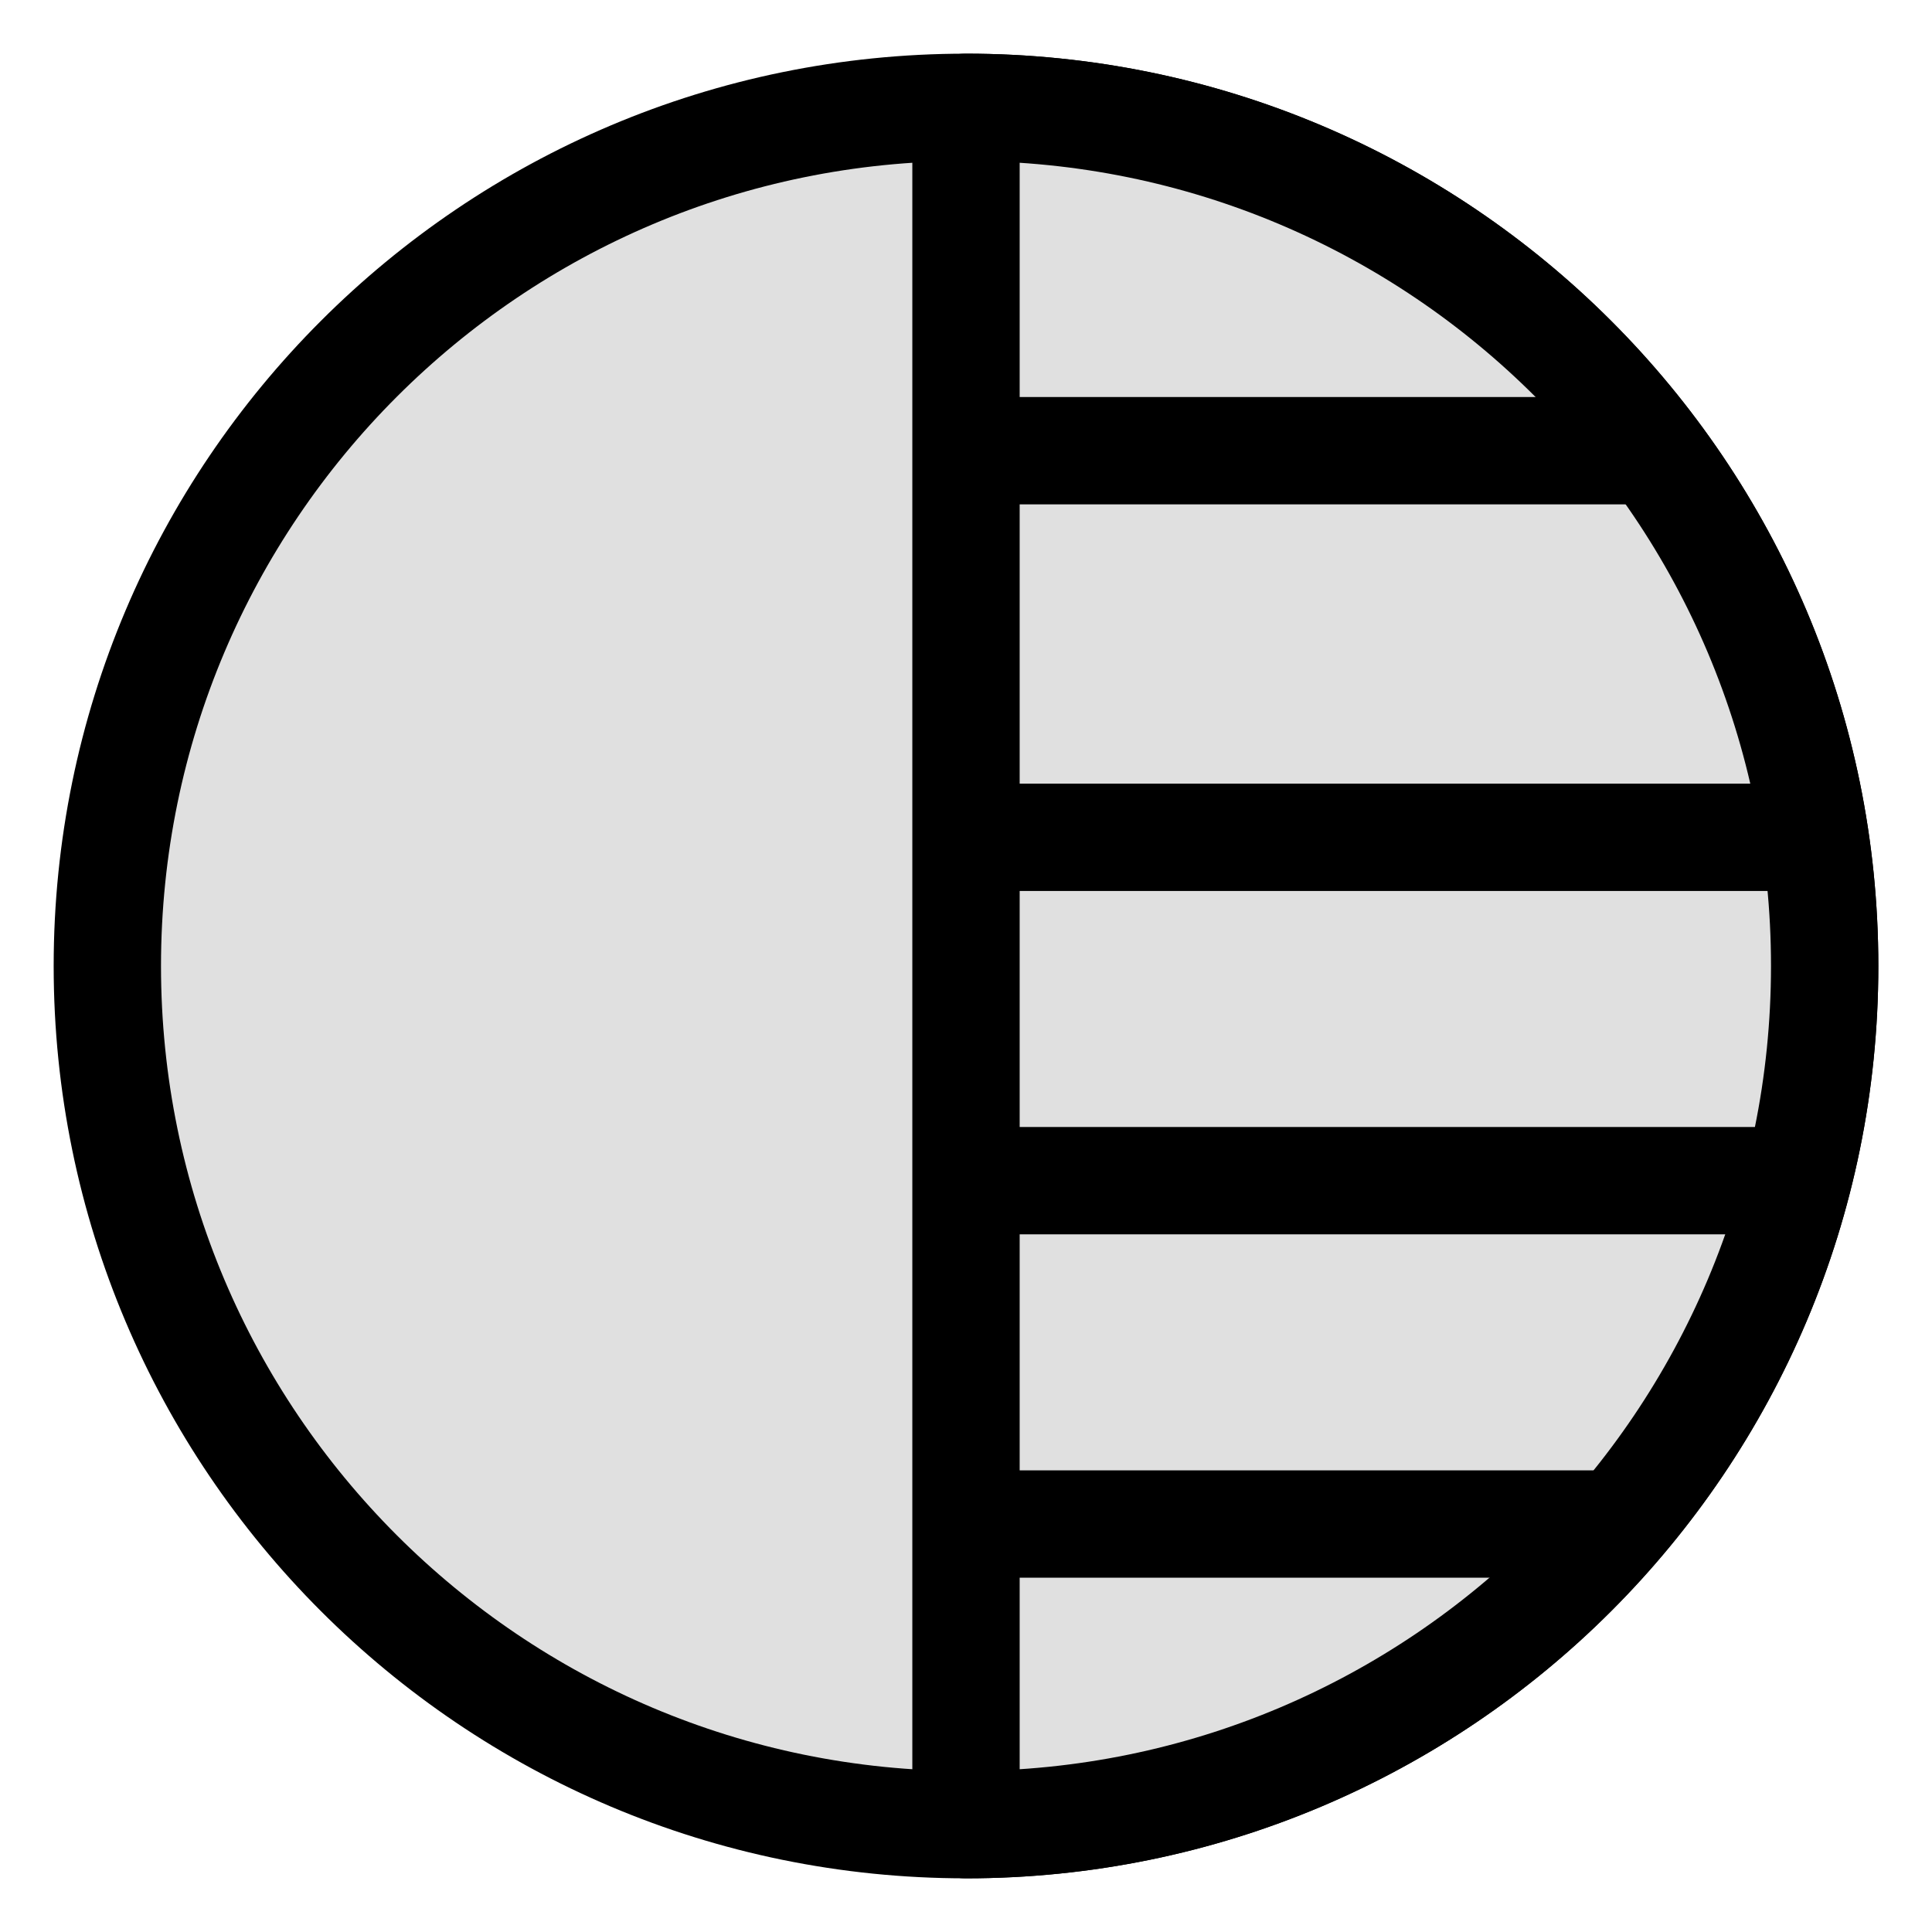<svg width="18" height="18" viewBox="0 0 18 18" fill="none" xmlns="http://www.w3.org/2000/svg">
<path d="M9 17C13.418 17 17 13.418 17 9C17 4.582 13.418 1 9 1C4.582 1 1 4.582 1 9C1 13.418 4.582 17 9 17Z" fill="#E0E0E0" stroke="black" stroke-linecap="round" stroke-linejoin="round"/>
<path d="M9 1C13.42 1 17 4.58 17 9C17 13.42 13.42 17 9 17V1Z" fill="#E0E0E0" stroke="black" stroke-linecap="round" stroke-linejoin="round"/>
<path d="M9 4.199H15.4" stroke="black"/>
<path d="M9 7.801H17" stroke="black"/>
<path d="M9 11H16.6" stroke="black"/>
<path d="M9 14.199H15" stroke="black"/>
</svg>
